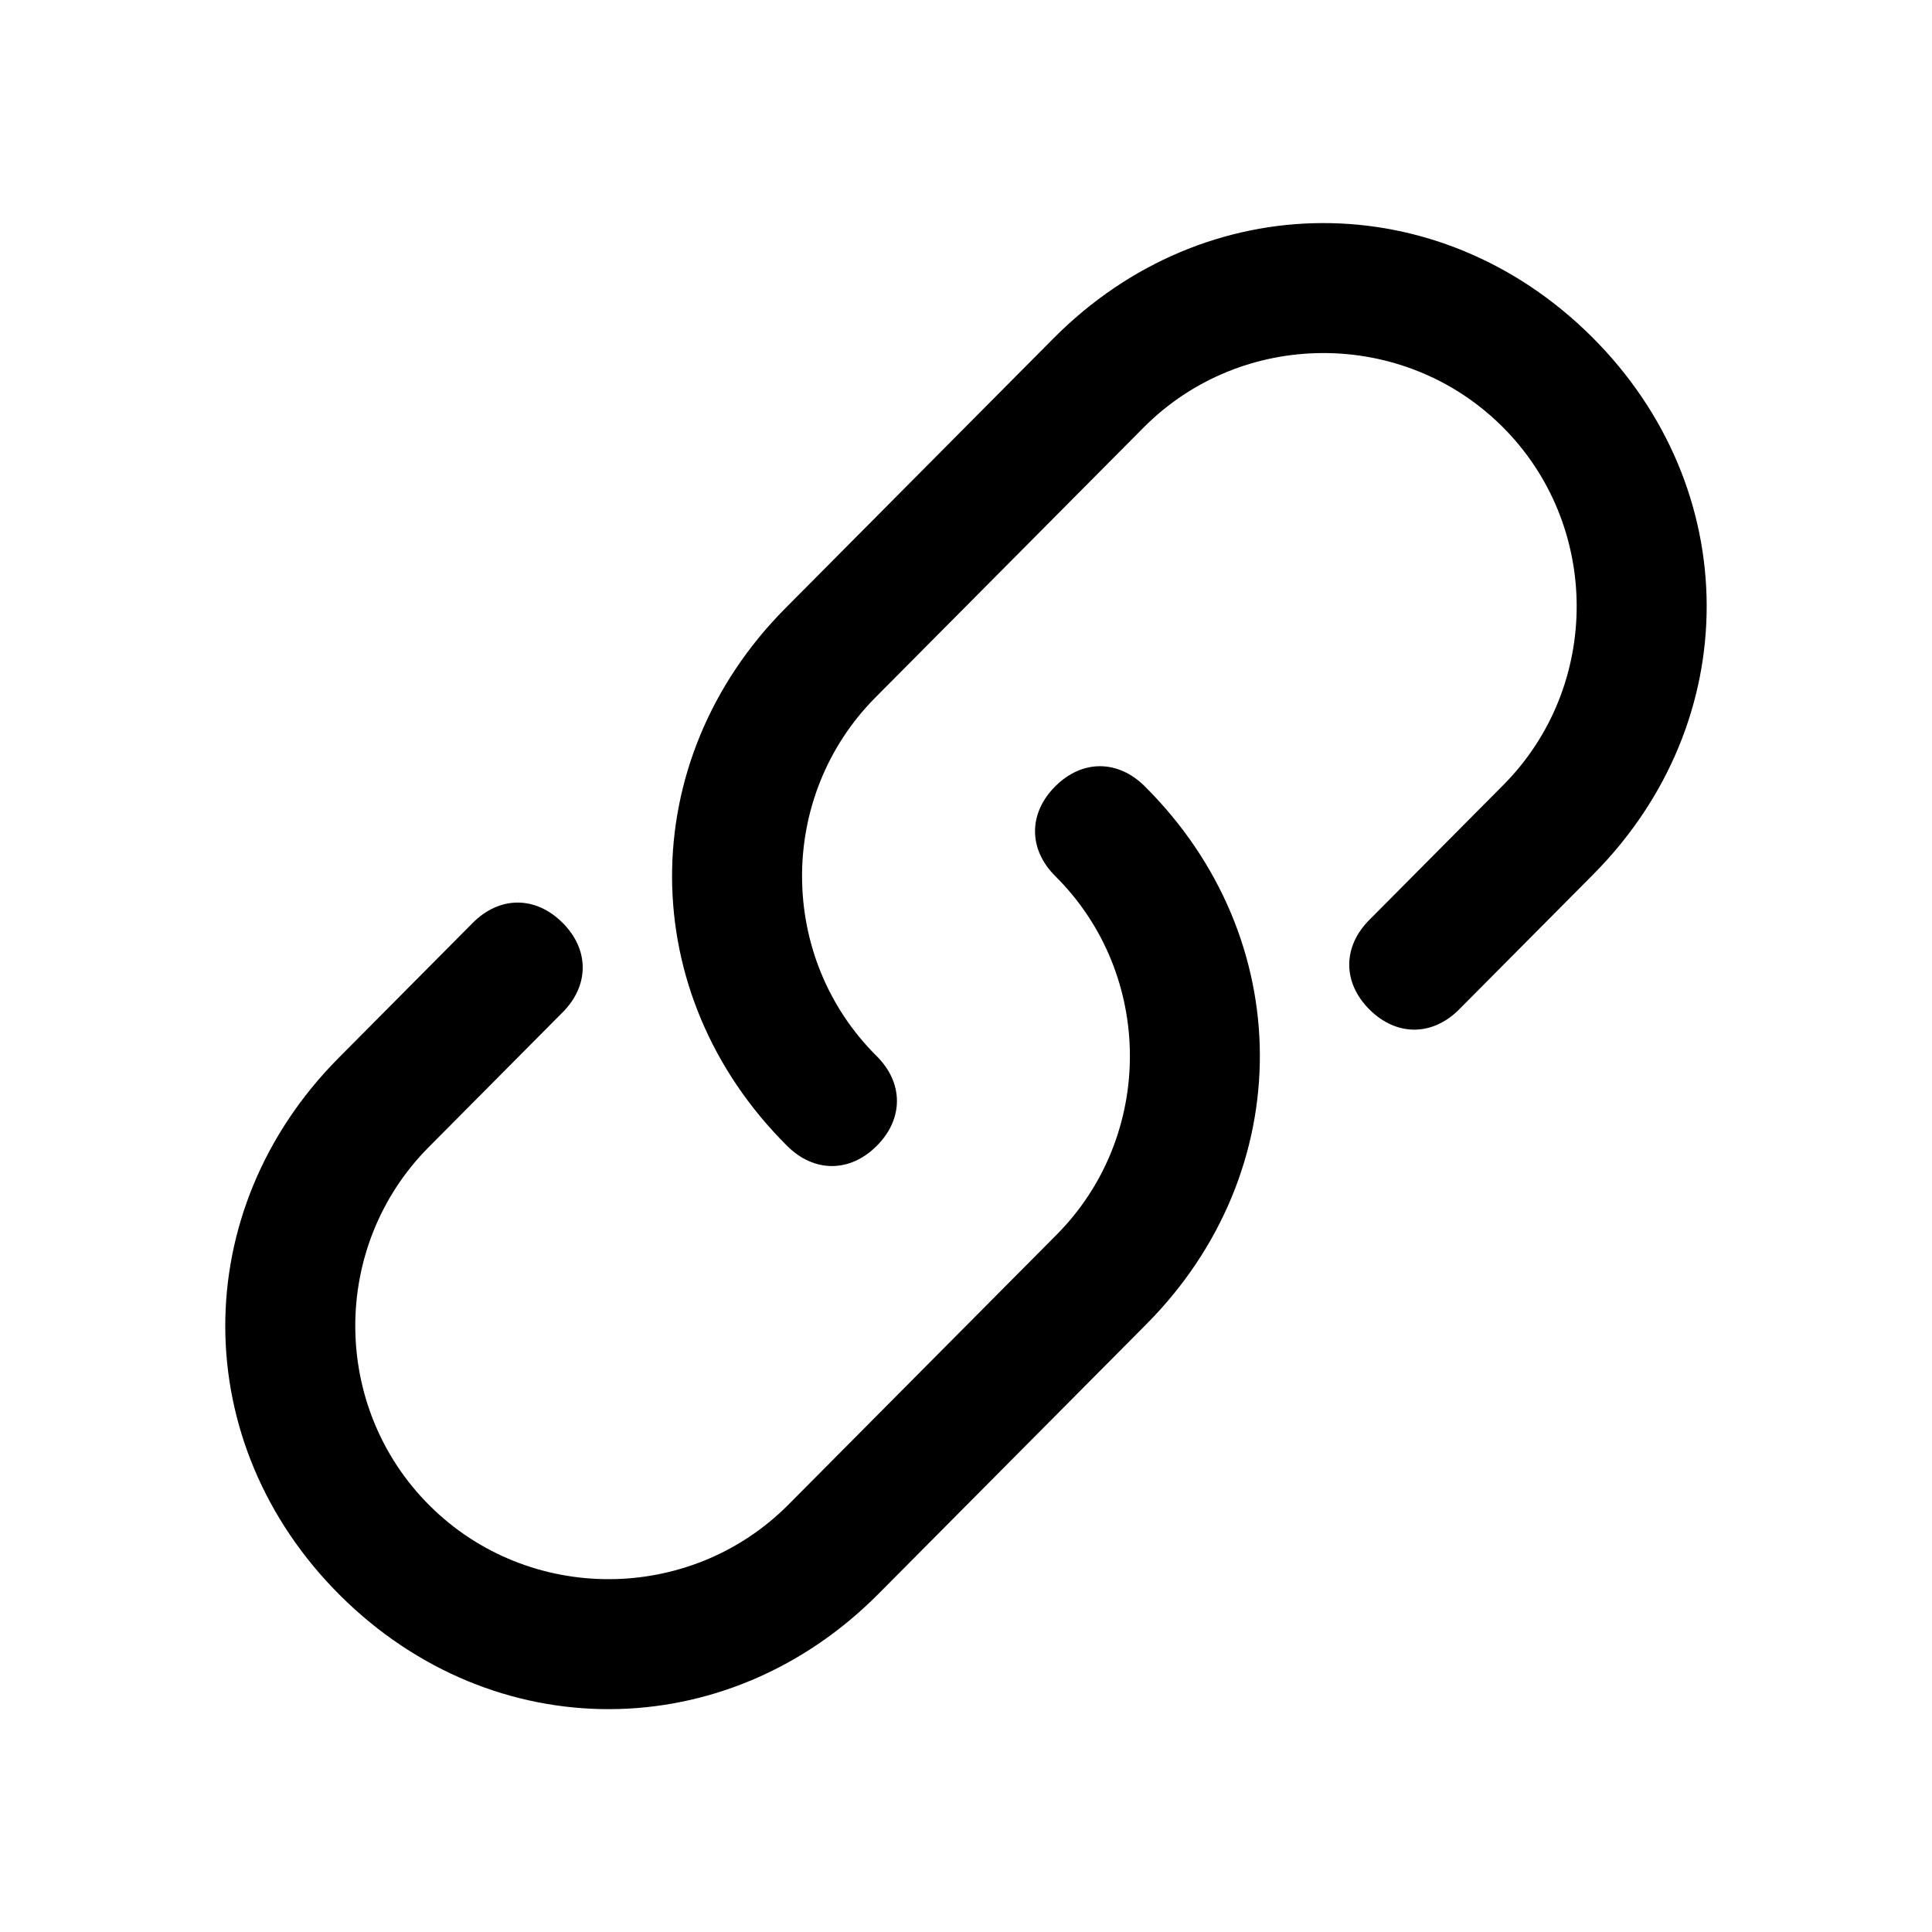 <?xml version="1.0" standalone="no"?><!DOCTYPE svg PUBLIC "-//W3C//DTD SVG 1.1//EN" "http://www.w3.org/Graphics/SVG/1.1/DTD/svg11.dtd"><svg t="1644915654123" class="icon" viewBox="0 0 1024 1024" version="1.1" xmlns="http://www.w3.org/2000/svg" p-id="2689" xmlns:xlink="http://www.w3.org/1999/xlink" width="1024" height="1024"><defs><style type="text/css"></style></defs><path d="M559.2 416.88c-14.21 14.3-14.15 33.31 0.16 47.52 52.44 52.1 52.72 137.63 0.62 190.07L417.89 797.48c-52.1 52.44-137.63 52.72-190.07 0.62s-52.72-137.63-0.62-190.07l71.04-71.51c14.21-14.3 14.15-33.31-0.16-47.52-14.3-14.21-33.31-14.15-47.52 0.16l-71.04 71.51c-80.52 81.04-80.11 204.59 0.93 285.1s204.59 80.11 285.1-0.93l142.09-143.02c80.52-81.04 80.11-204.59-0.93-285.1-14.3-14.21-33.31-14.14-47.51 0.16z" p-id="2690"></path><path d="M558.42 179.29L416.33 322.31c-80.52 81.04-80.11 204.59 0.93 285.1 14.3 14.21 33.31 14.15 47.52-0.16 14.21-14.3 14.15-33.31-0.16-47.52-52.44-52.1-52.72-137.63-0.62-190.07l142.09-143.02c52.1-52.44 137.63-52.72 190.07-0.62s52.72 137.63 0.62 190.07l-71.04 71.51c-14.21 14.3-14.15 33.31 0.16 47.52 14.3 14.21 33.31 14.15 47.52-0.16l71.04-71.51c80.52-81.04 80.11-204.59-0.93-285.1s-204.6-80.1-285.11 0.94z" p-id="2691"></path></svg>